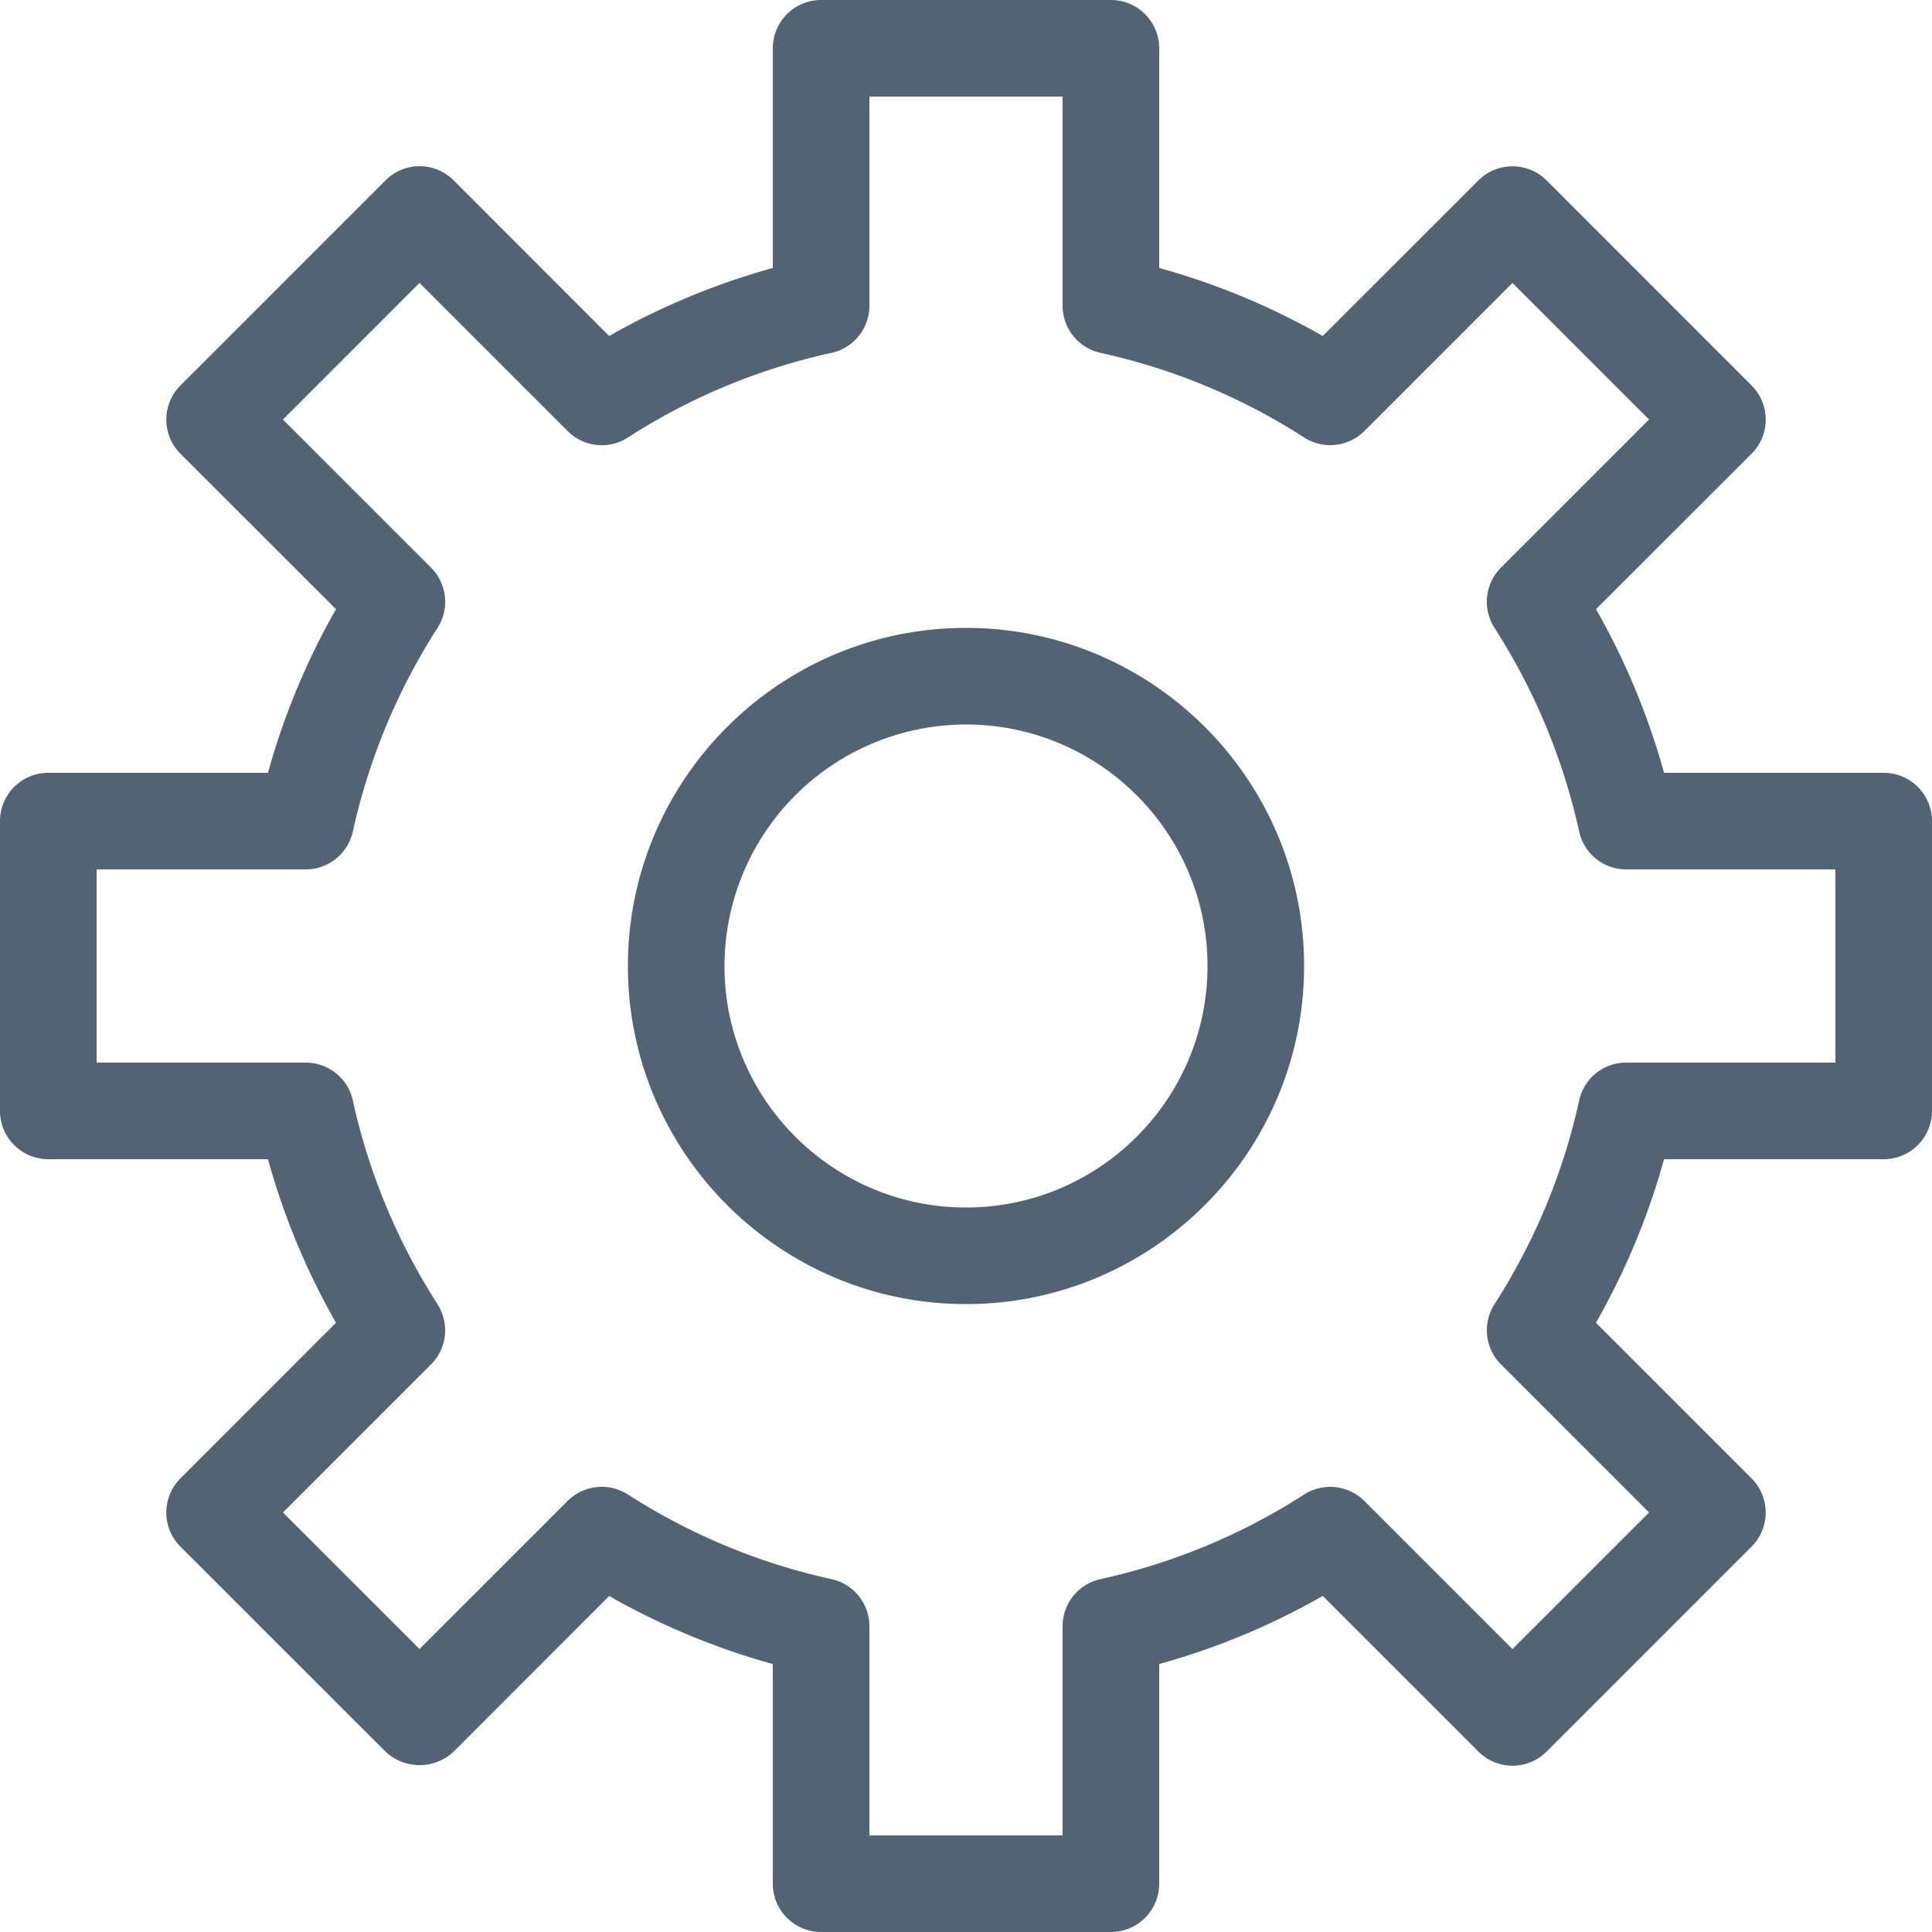 <svg xmlns="http://www.w3.org/2000/svg" width="20" height="20">
    <path fill="#526373" fill-rule="evenodd" d="M19.5 12h-2.274a7.349 7.349 0 0 1-.705 1.693l1.611 1.611a.5.5 0 0 1 0 .707l-2.121 2.121a.5.5 0 0 1-.707 0l-1.611-1.611a7.349 7.349 0 0 1-1.693.705V19.5a.5.5 0 0 1-.5.5h-3a.5.5 0 0 1-.5-.5v-2.274a7.416 7.416 0 0 1-1.694-.704l-1.609 1.61a.515.515 0 0 1-.707 0l-2.122-2.121a.5.5 0 0 1 0-.707l1.61-1.611A7.39 7.39 0 0 1 2.774 12H.5a.5.5 0 0 1-.5-.5v-3A.5.5 0 0 1 .5 8h2.274c.163-.59.399-1.158.704-1.694l-1.61-1.609a.5.5 0 0 1 0-.707L3.99 1.868a.497.497 0 0 1 .707 0l1.609 1.61A7.434 7.434 0 0 1 8 2.774V.5a.5.5 0 0 1 .5-.5h3a.5.5 0 0 1 .5.5v2.274c.59.163 1.157.399 1.693.704l1.611-1.61a.5.5 0 0 1 .707 0l2.121 2.122a.499.499 0 0 1 0 .707l-1.61 1.609c.305.536.541 1.104.704 1.694H19.5a.5.5 0 0 1 .5.5v3a.5.5 0 0 1-.5.5zM19 9h-2.165a.499.499 0 0 1-.488-.393 6.468 6.468 0 0 0-.876-2.107.5.5 0 0 1 .067-.624l1.533-1.533-1.414-1.414-1.533 1.533a.5.5 0 0 1-.623.067 6.442 6.442 0 0 0-2.107-.876.499.499 0 0 1-.394-.488V1H9v2.165a.499.499 0 0 1-.393.488 6.425 6.425 0 0 0-2.107.876.498.498 0 0 1-.624-.067L4.343 2.929 2.929 4.343l1.533 1.533a.5.5 0 0 1 .067.624 6.468 6.468 0 0 0-.876 2.107.5.5 0 0 1-.488.393H1v2h2.165c.235 0 .438.163.488.393.164.748.459 1.457.876 2.108a.5.5 0 0 1-.067.623l-1.533 1.533 1.414 1.414 1.533-1.533a.5.5 0 0 1 .624-.067c.651.417 1.36.712 2.107.876a.499.499 0 0 1 .393.488V19h2v-2.165c0-.235.163-.439.393-.488a6.464 6.464 0 0 0 2.108-.876.5.5 0 0 1 .623.067l1.533 1.533 1.414-1.414-1.533-1.533a.5.5 0 0 1-.067-.623c.417-.651.712-1.36.876-2.108a.498.498 0 0 1 .488-.393H19V9zm-9 4.5c-1.93 0-3.5-1.57-3.5-3.5S8.07 6.5 10 6.5s3.5 1.57 3.5 3.5-1.57 3.5-3.5 3.5zm0-6A2.503 2.503 0 0 0 7.5 10c0 1.379 1.122 2.5 2.5 2.5 1.379 0 2.5-1.121 2.5-2.5 0-1.378-1.121-2.5-2.5-2.5z"/>
</svg>
